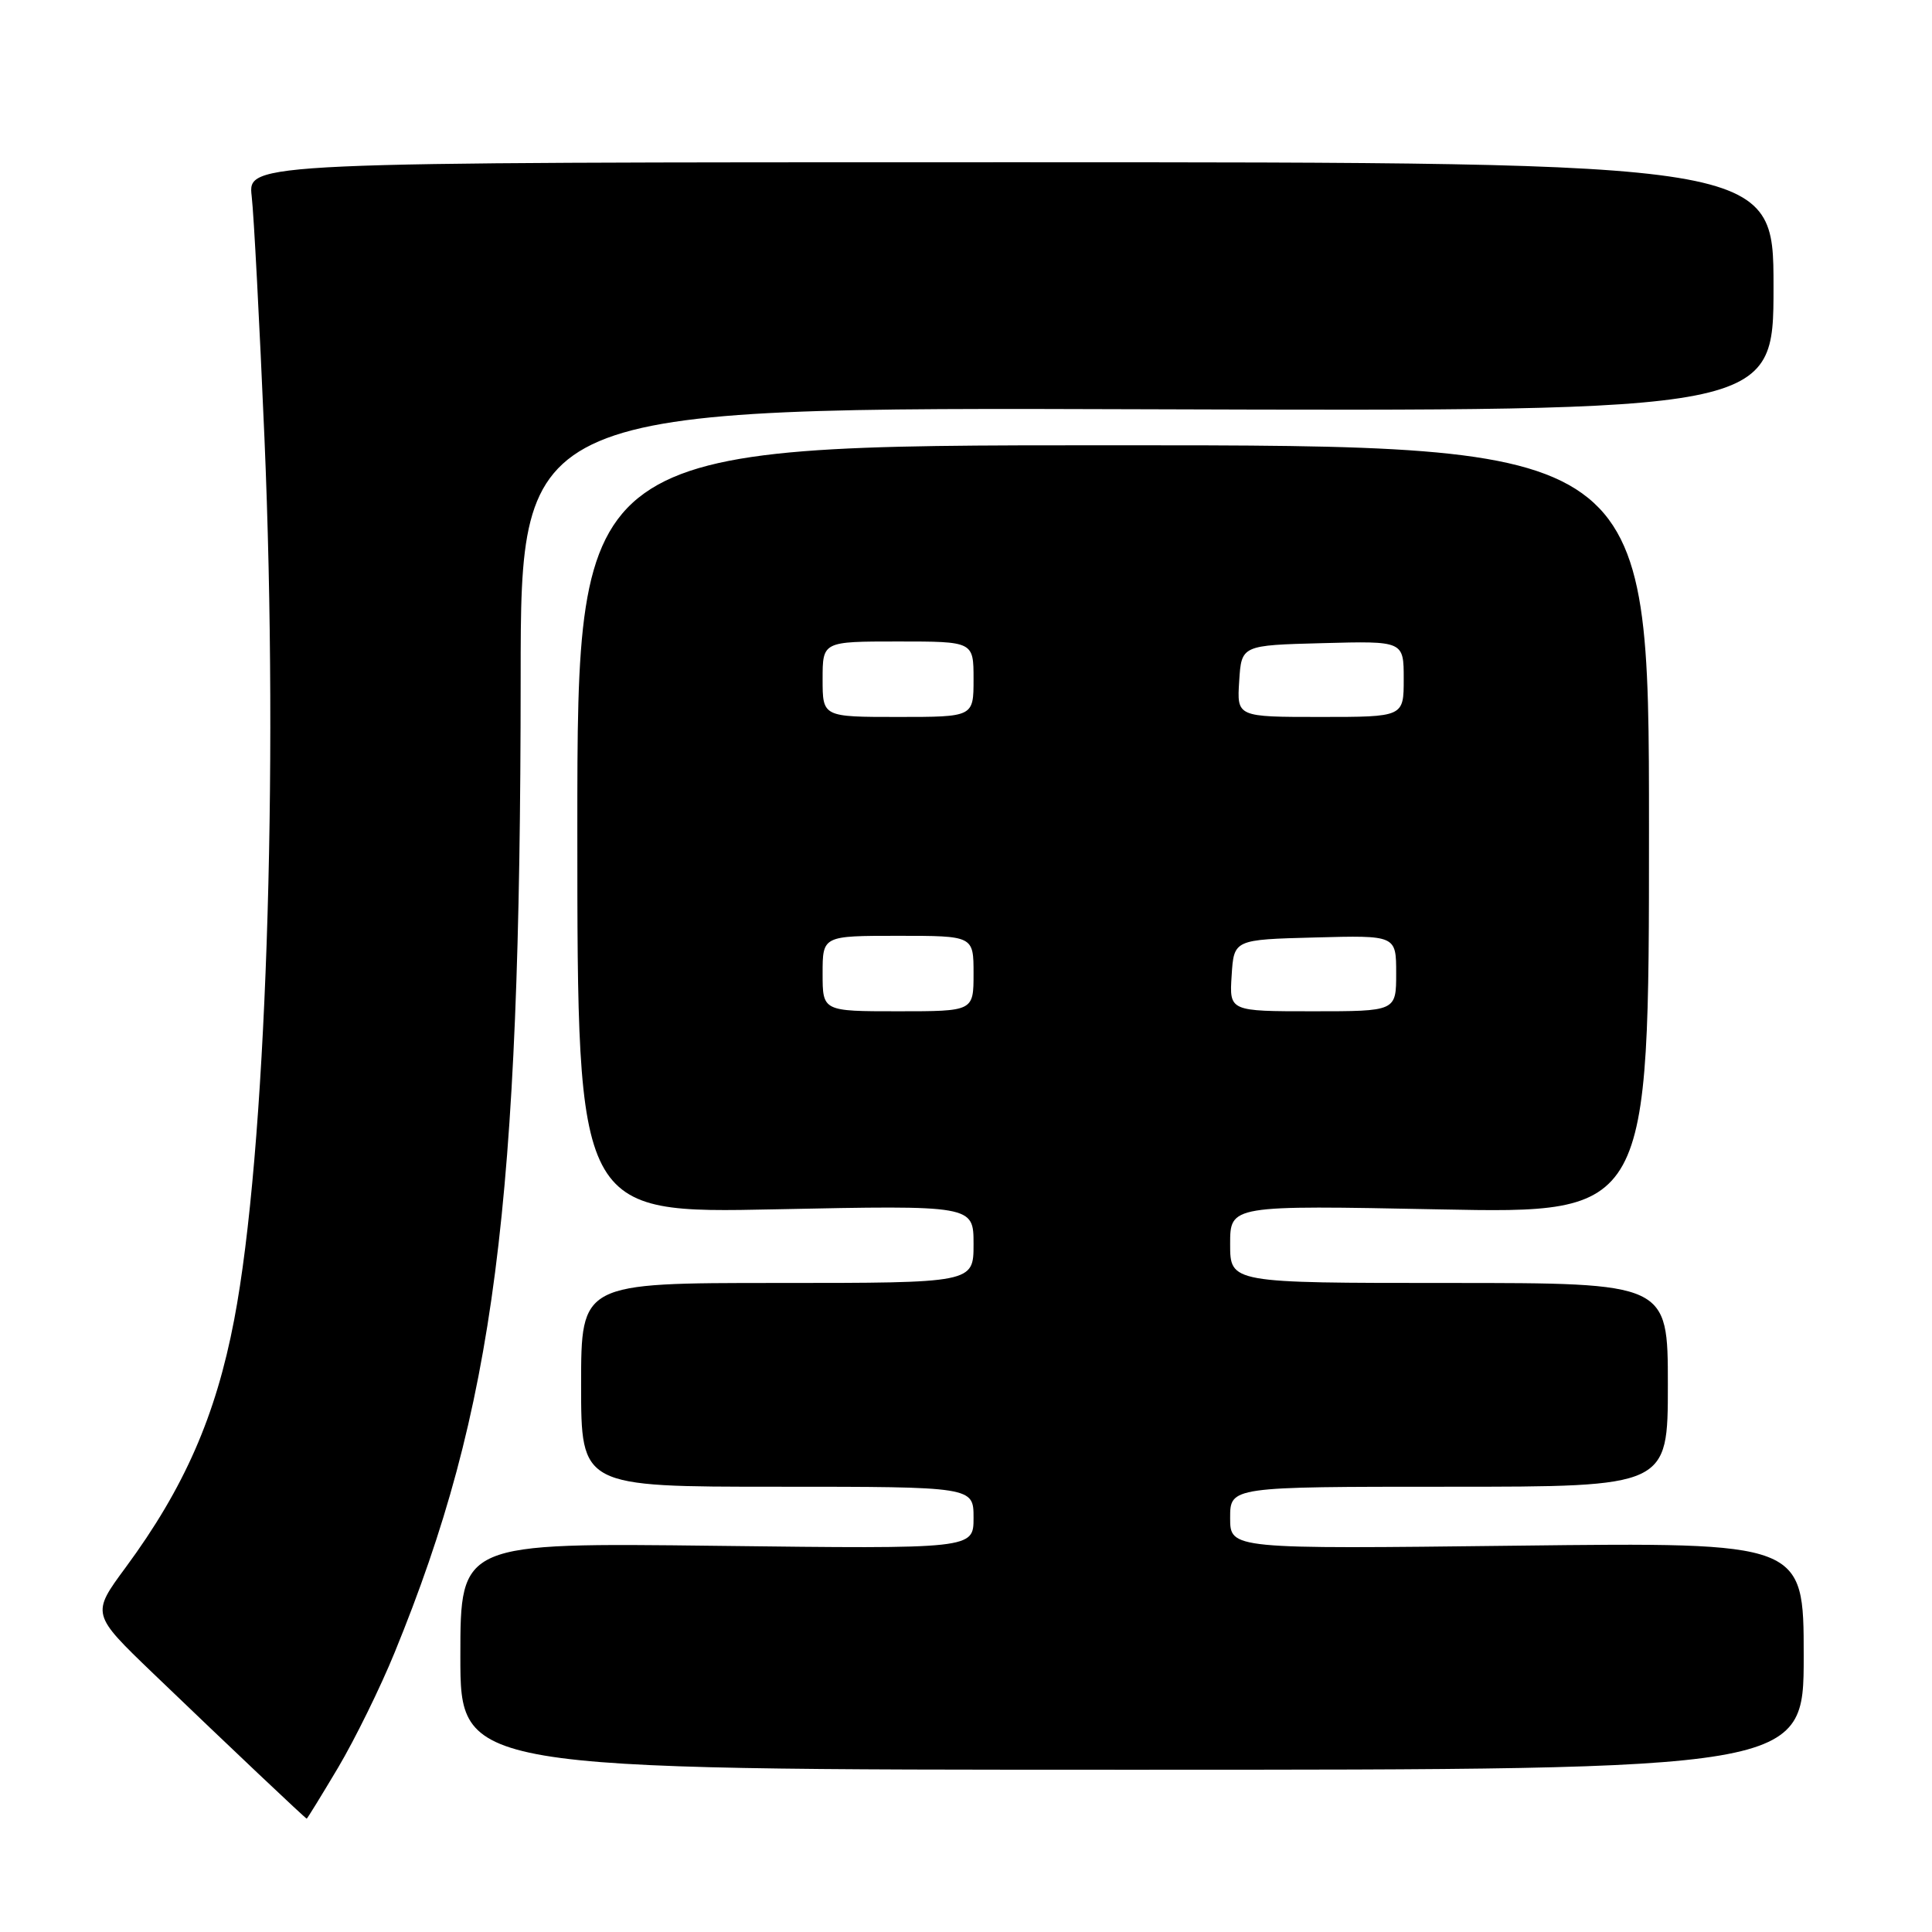 <?xml version="1.0" encoding="UTF-8" standalone="no"?>
<!DOCTYPE svg PUBLIC "-//W3C//DTD SVG 1.1//EN" "http://www.w3.org/Graphics/SVG/1.1/DTD/svg11.dtd" >
<svg xmlns="http://www.w3.org/2000/svg" xmlns:xlink="http://www.w3.org/1999/xlink" version="1.1" viewBox="0 0 256 256">
 <g >
 <path fill="currentColor"
d=" M 44.80 234.22 C 47.01 230.49 50.39 223.63 52.29 218.97 C 65.55 186.54 68.97 160.06 68.99 89.73 C 69.00 53.96 69.00 53.96 152.00 54.23 C 235.00 54.50 235.00 54.50 235.00 38.00 C 235.00 21.50 235.00 21.50 133.92 21.50 C 32.84 21.50 32.84 21.50 33.35 26.00 C 33.64 28.48 34.39 42.88 35.04 58.00 C 36.95 102.94 35.24 152.86 31.03 174.87 C 28.60 187.62 24.42 197.15 16.66 207.68 C 12.10 213.86 12.10 213.86 20.30 221.74 C 30.61 231.64 40.46 240.95 40.64 240.98 C 40.71 240.99 42.58 237.95 44.80 234.22 Z  M 239.00 219.43 C 239.00 204.36 239.00 204.36 201.00 204.81 C 163.00 205.26 163.00 205.26 163.00 201.13 C 163.00 197.00 163.00 197.00 192.00 197.00 C 221.00 197.00 221.00 197.00 221.00 183.50 C 221.00 170.00 221.00 170.00 192.00 170.00 C 163.00 170.00 163.00 170.00 163.00 164.85 C 163.00 159.70 163.00 159.70 190.75 160.25 C 218.50 160.80 218.50 160.80 218.50 109.90 C 218.50 59.00 218.50 59.00 147.50 59.00 C 76.50 59.00 76.50 59.00 76.50 109.90 C 76.50 160.79 76.50 160.79 102.75 160.24 C 129.00 159.70 129.00 159.70 129.00 164.85 C 129.00 170.00 129.00 170.00 103.00 170.00 C 77.00 170.00 77.00 170.00 77.00 183.50 C 77.00 197.00 77.00 197.00 103.00 197.00 C 129.00 197.00 129.00 197.00 129.00 201.12 C 129.00 205.24 129.00 205.24 95.00 204.83 C 61.00 204.42 61.00 204.42 61.00 219.46 C 61.00 234.50 61.00 234.50 150.00 234.50 C 239.00 234.50 239.00 234.50 239.00 219.43 Z  M 109.00 129.00 C 109.00 124.00 109.00 124.00 119.00 124.00 C 129.00 124.00 129.00 124.00 129.00 129.00 C 129.00 134.00 129.00 134.00 119.00 134.00 C 109.00 134.00 109.00 134.00 109.00 129.00 Z  M 163.20 129.25 C 163.50 124.50 163.50 124.50 174.25 124.22 C 185.00 123.93 185.00 123.93 185.00 128.97 C 185.00 134.00 185.00 134.00 173.95 134.00 C 162.89 134.00 162.89 134.00 163.20 129.25 Z  M 109.00 90.00 C 109.00 85.00 109.00 85.00 119.00 85.00 C 129.00 85.00 129.00 85.00 129.00 90.00 C 129.00 95.00 129.00 95.00 119.00 95.00 C 109.00 95.00 109.00 95.00 109.00 90.00 Z  M 164.20 90.25 C 164.50 85.50 164.50 85.50 175.25 85.22 C 186.00 84.93 186.00 84.93 186.00 89.97 C 186.00 95.00 186.00 95.00 174.95 95.00 C 163.89 95.00 163.89 95.00 164.20 90.25 Z "/>
</g>
</svg>